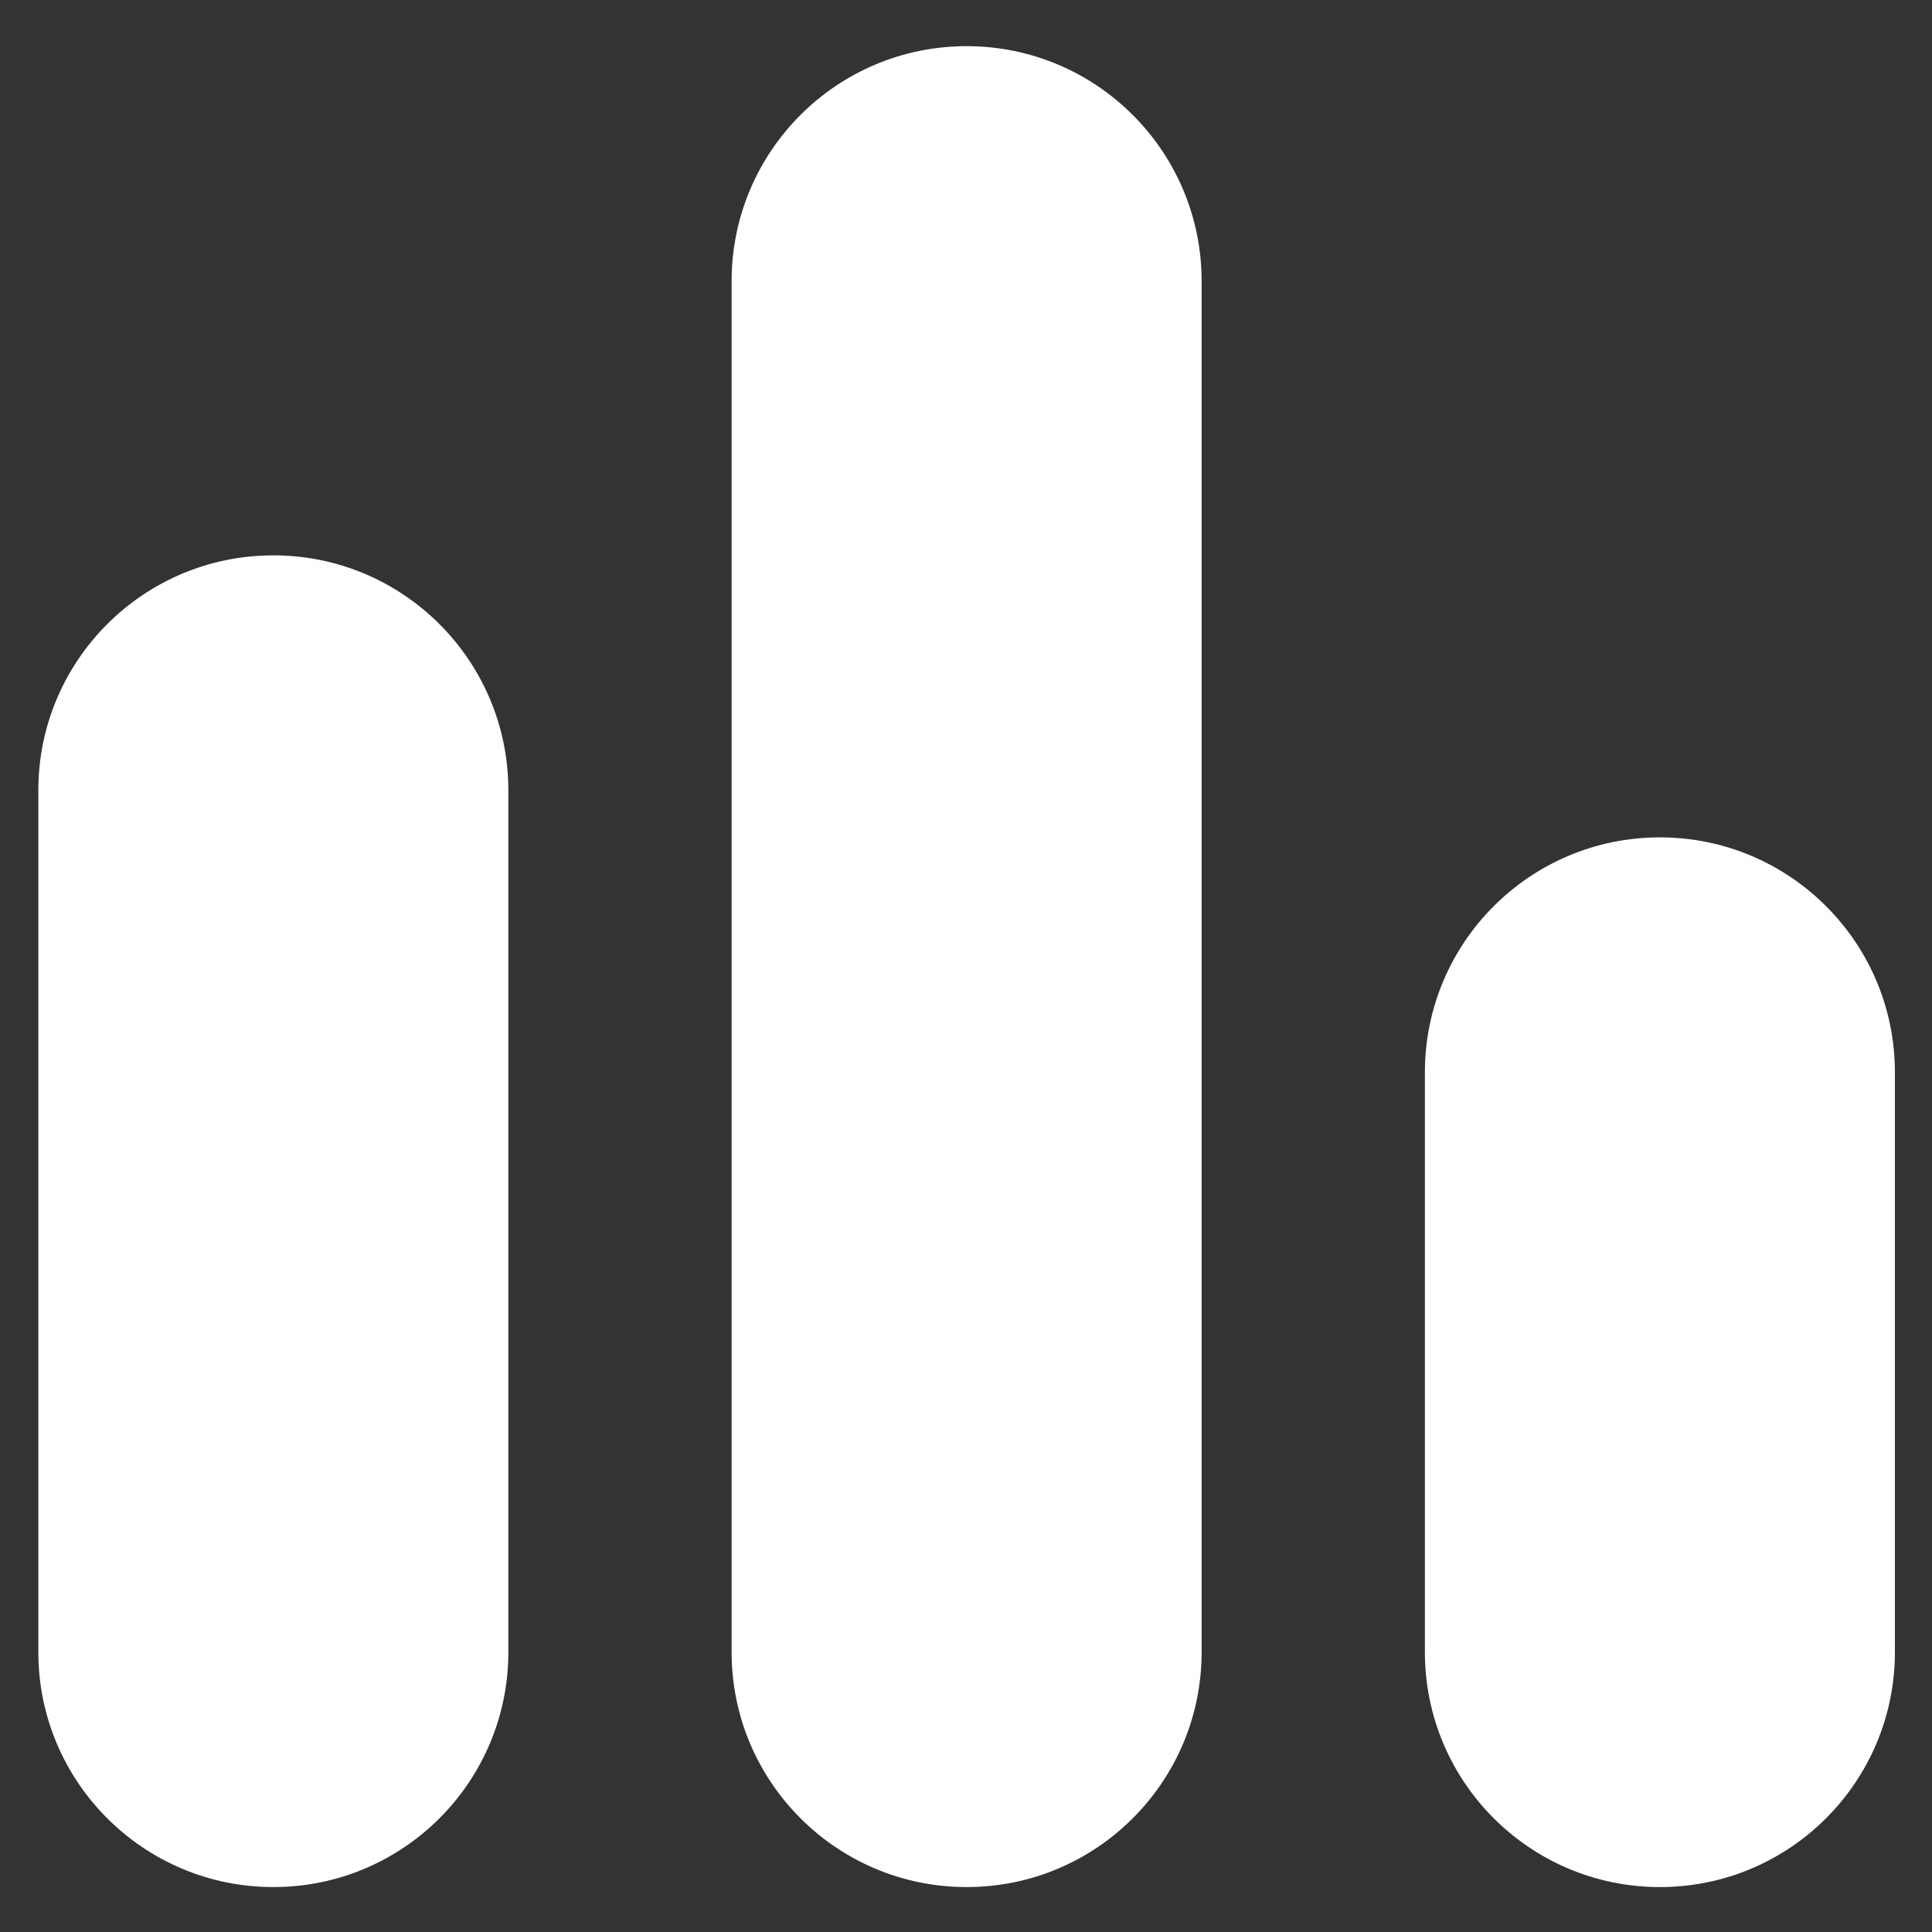 <?xml version="1.0" encoding="UTF-8" standalone="no"?>
<!DOCTYPE svg PUBLIC "-//W3C//DTD SVG 1.1//EN" "http://www.w3.org/Graphics/SVG/1.1/DTD/svg11.dtd">
<svg width="100%" height="100%" viewBox="0 0 256 256" version="1.1" xmlns="http://www.w3.org/2000/svg" xmlns:xlink="http://www.w3.org/1999/xlink" xml:space="preserve" xmlns:serif="http://www.serif.com/" style="fill-rule:evenodd;clip-rule:evenodd;stroke-linejoin:round;stroke-miterlimit:2;">
    <rect x="0" y="0" width="256" height="256" fill="#333333" stroke="none"/>
    <g id="Ranking" transform="matrix(0.519,0,0,0.519,-1.668,-1.668)">
        <path id="Path" d="M73,145C106.138,145 133,171.862 133,205L133,425C133,458.138 106.138,485 73,485C39.862,485 13,458.138 13,425L13,205C13,171.862 39.862,145 73,145Z" style="fill:white;"/>
        <path id="Path1" serif:id="Path" d="M250,15C283.138,15 310,41.862 310,75L310,425C310,458.138 283.138,485 250,485C216.862,485 190,458.138 190,425L190,75C190,41.862 216.862,15 250,15Z" style="fill:white;"/>
        <path id="Path2" serif:id="Path" d="M427,217C460.138,217 487,243.862 487,277L487,425C487,458.138 460.138,485 427,485C393.862,485 367,458.138 367,425L367,277C367,243.862 393.862,217 427,217Z" style="fill:white;"/>
    </g>
</svg>
